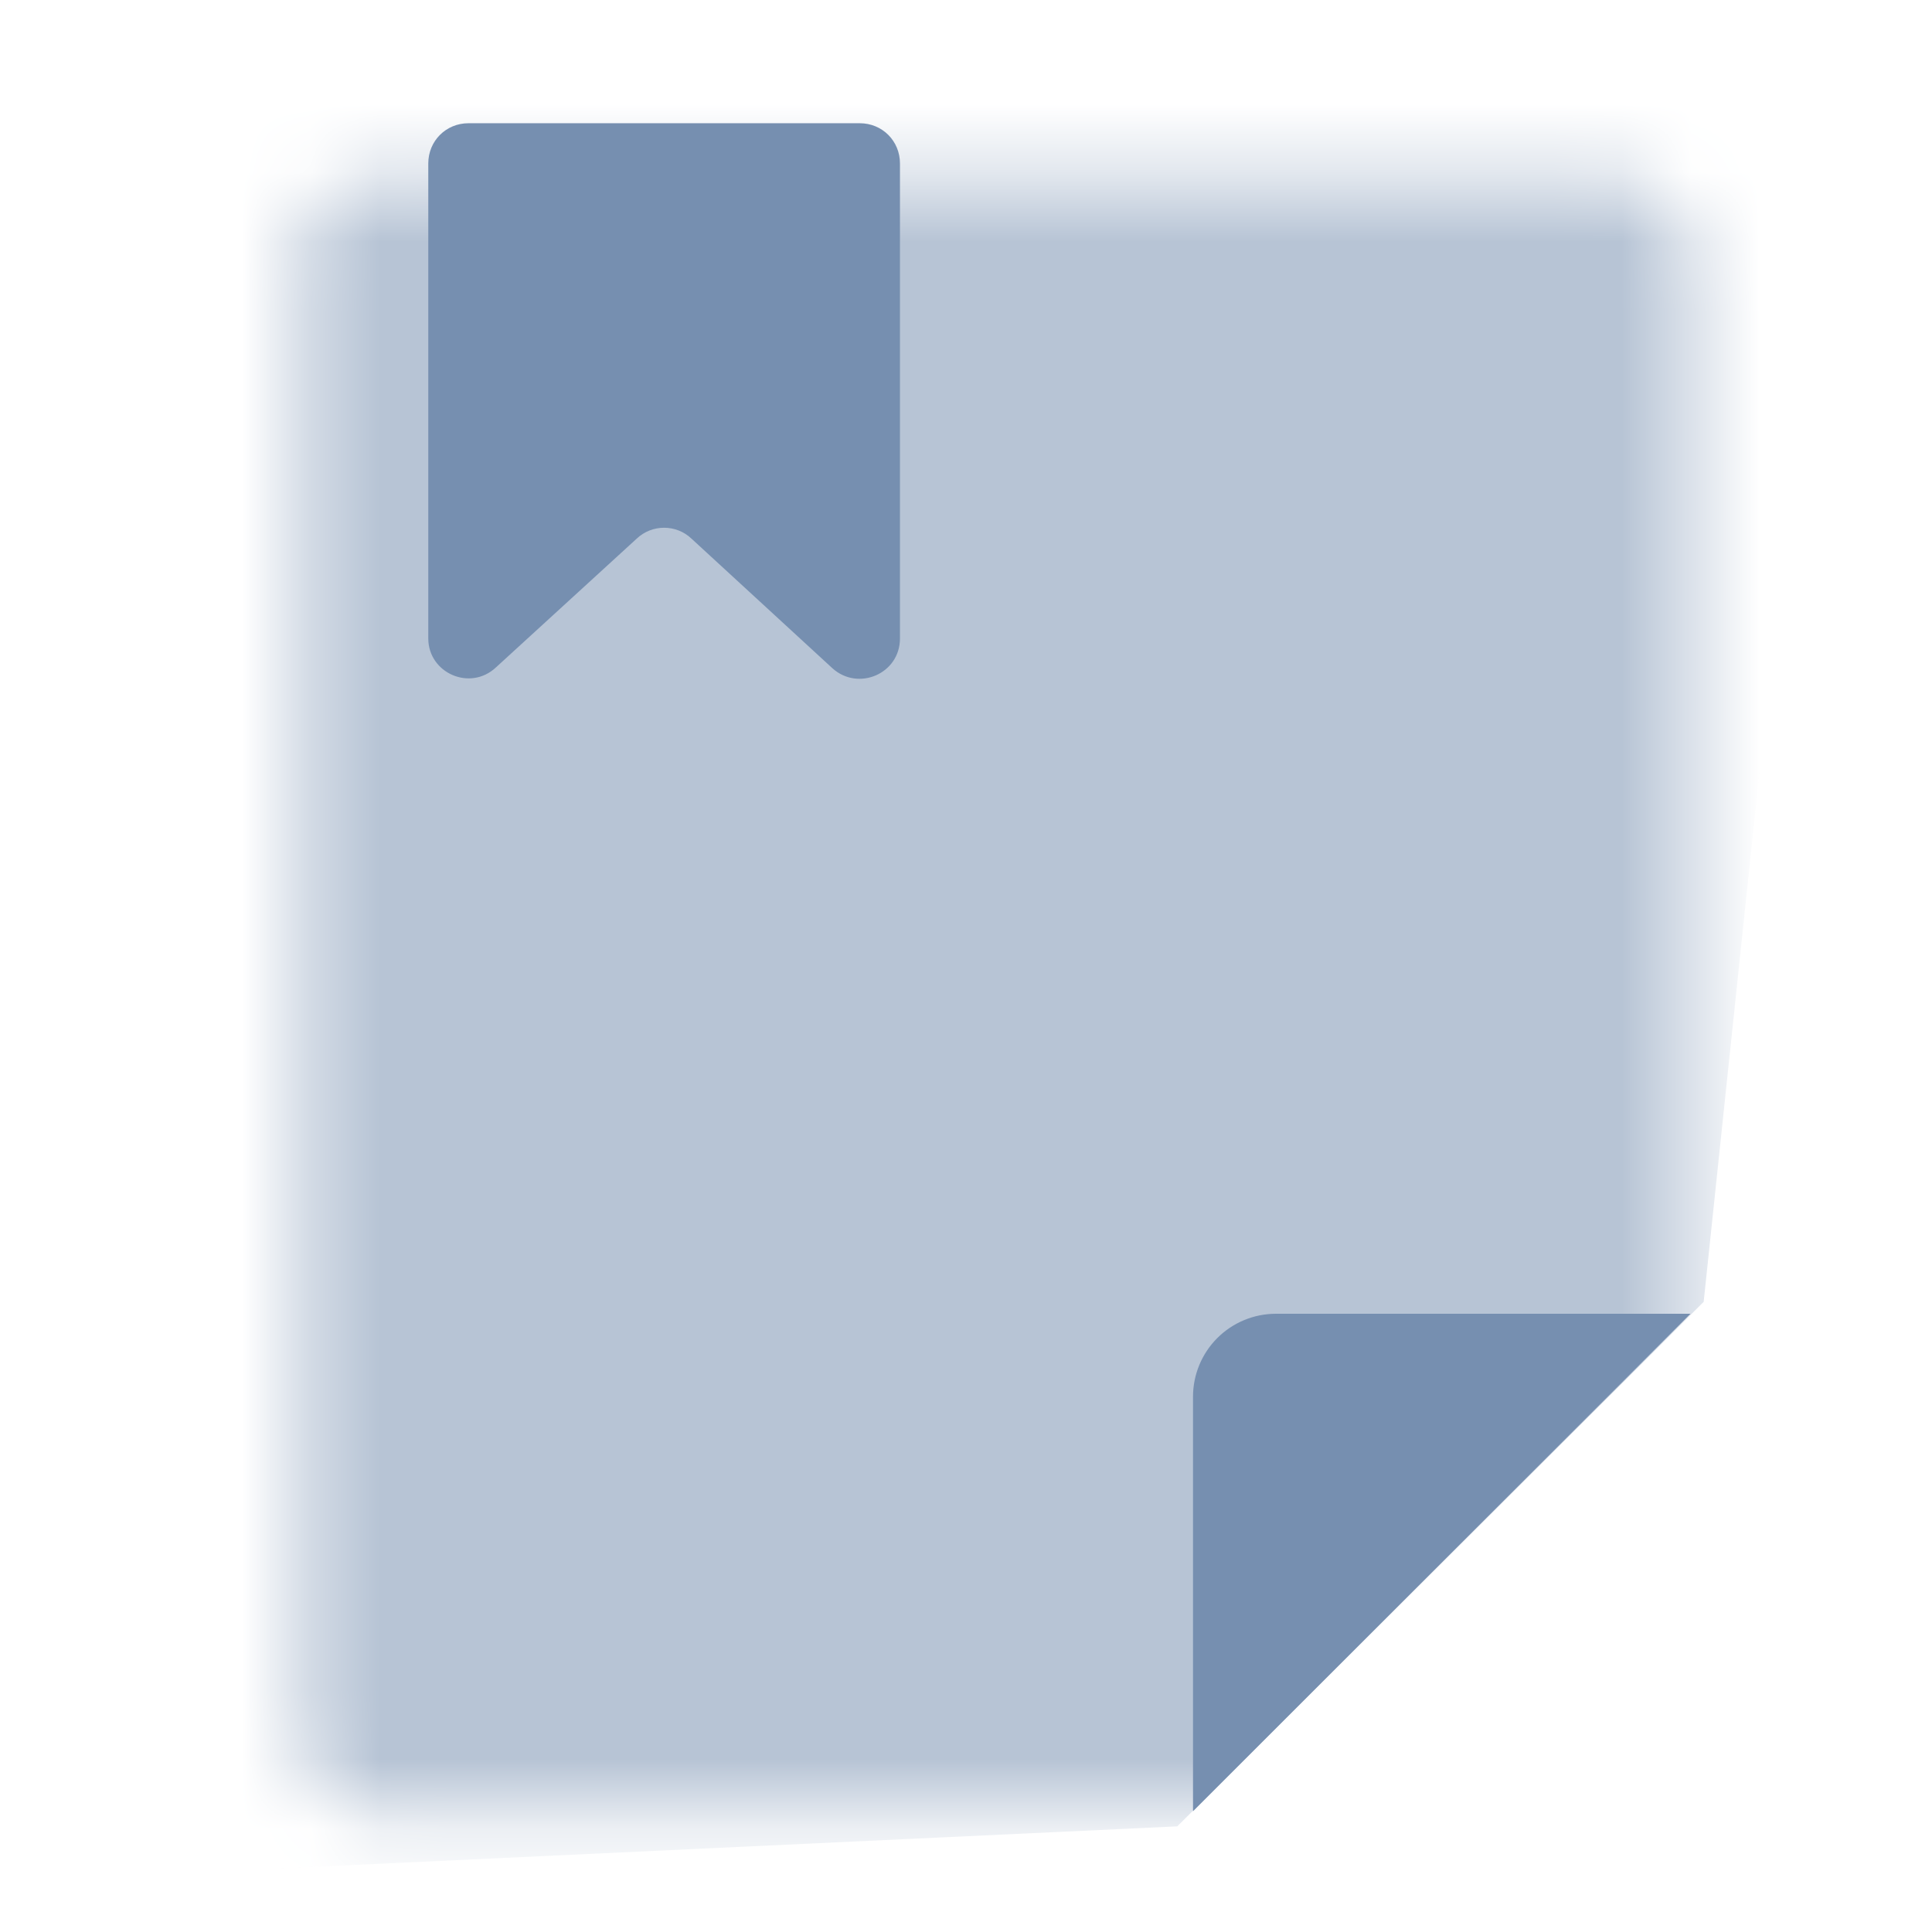 <svg width="28" height="28" viewBox="0 0 28 28" fill="none" xmlns="http://www.w3.org/2000/svg">
<mask id="mask0_267_8263" style="mask-type:alpha" maskUnits="userSpaceOnUse" x="4" y="2" width="21" height="25">
<rect x="4.375" y="2.625" width="20.125" height="23.625" rx="1" fill="#73BCFF"/>
</mask>
<g mask="url(#mask0_267_8263)">
<path d="M17.062 26.469L24.691 18.867L26.332 3.281L25.074 1.395L4.512 1.148L2.844 2.105L2.707 23.461L3.637 27.098L17.062 26.469Z" fill="#B7C4D5"/>
</g>
<path d="M13.043 2.369V9.253C13.043 9.766 12.437 10.023 12.063 9.684L10.021 7.806C9.8 7.596 9.45 7.596 9.228 7.806L7.187 9.673C6.813 10.023 6.207 9.754 6.207 9.253V2.369C6.207 2.043 6.463 1.786 6.79 1.786H12.46C12.787 1.786 13.043 2.043 13.043 2.369Z" fill="#768FB0"/>
<path fill-rule="evenodd" clip-rule="evenodd" d="M17.29 20.242V26.25L24.5 19.04H18.492C18.173 19.04 17.867 19.167 17.642 19.392C17.417 19.617 17.29 19.923 17.29 20.242Z" fill="#768FB0"/>
</svg>
